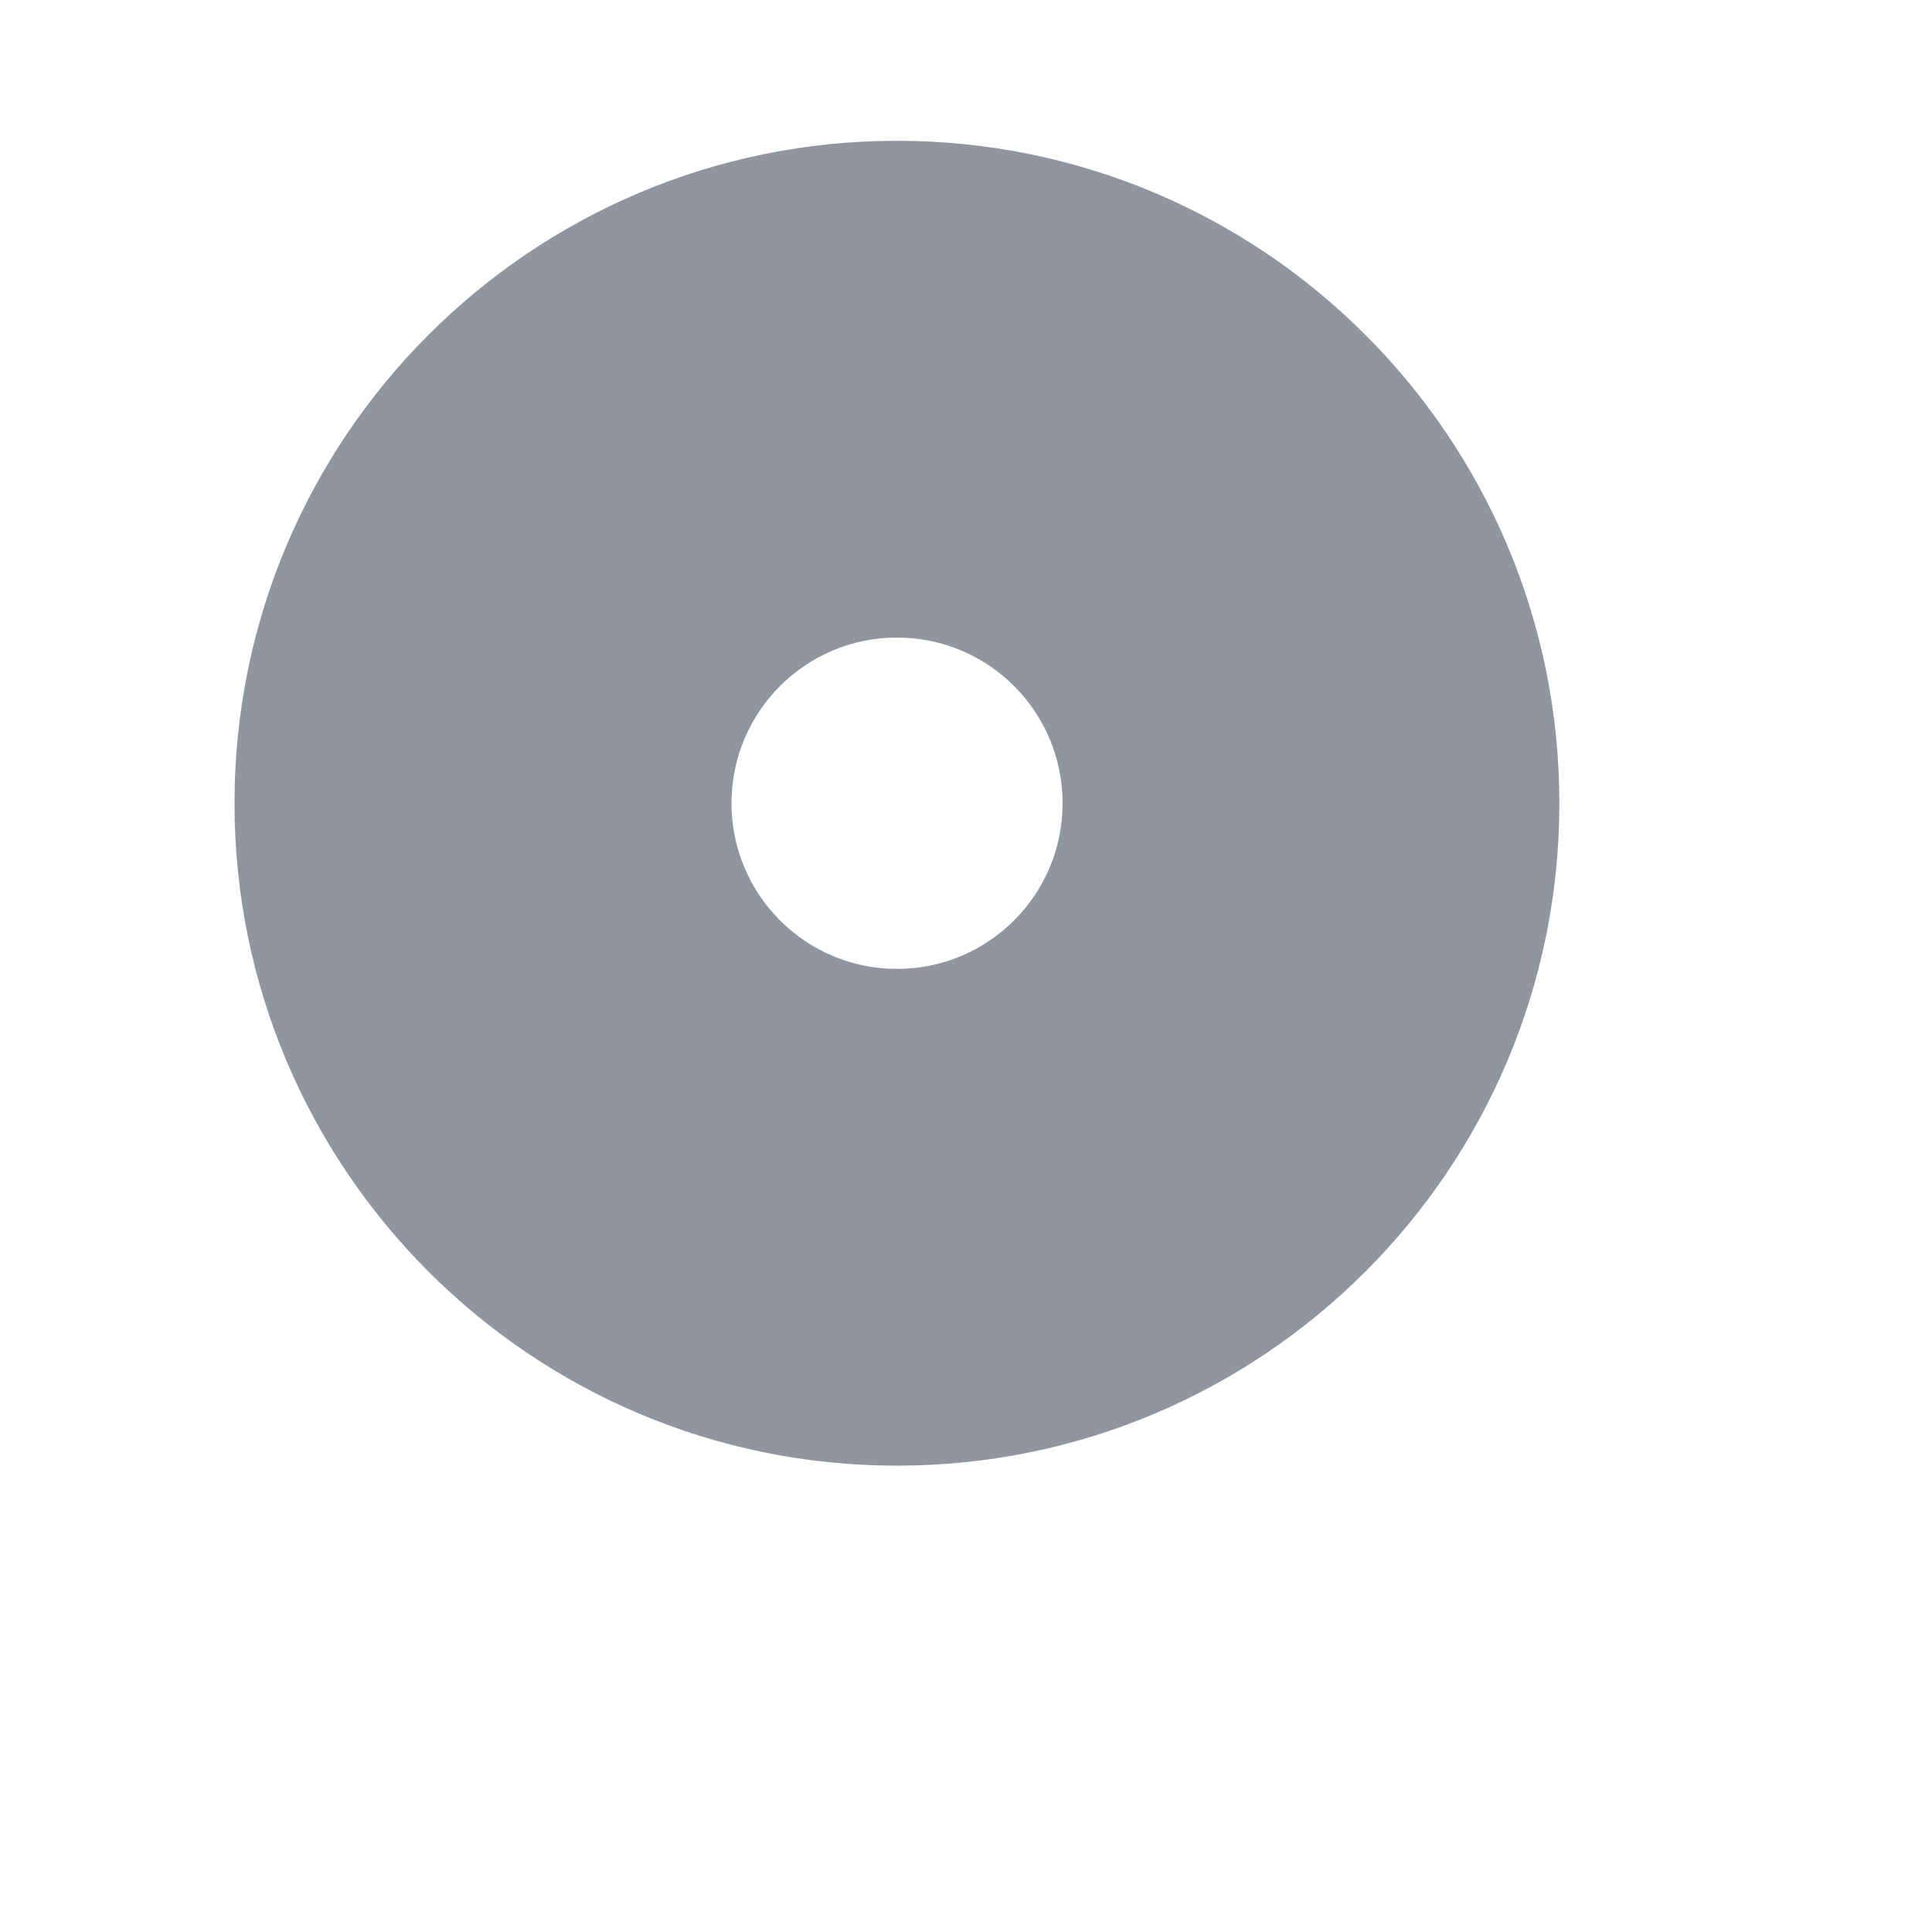 <svg width="8" height="8" viewBox="0 0 8 8" fill="none" xmlns="http://www.w3.org/2000/svg" xmlns:xlink="http://www.w3.org/1999/xlink">
<path d="M4.4,3.326C4.4,3.705 4.093,4.012 3.714,4.012L3.714,6.069C5.229,6.069 6.457,4.841 6.457,3.326L4.4,3.326ZM3.714,4.012C3.336,4.012 3.029,3.705 3.029,3.326L0.971,3.326C0.971,4.841 2.199,6.069 3.714,6.069L3.714,4.012ZM3.029,3.326C3.029,2.947 3.336,2.64 3.714,2.64L3.714,0.583C2.199,0.583 0.971,1.811 0.971,3.326L3.029,3.326ZM3.714,2.64C4.093,2.64 4.4,2.947 4.4,3.326L6.457,3.326C6.457,1.811 5.229,0.583 3.714,0.583L3.714,2.64Z" transform="rotate(0 3.714 3.326)" fill="#9095A0"/>
</svg>
